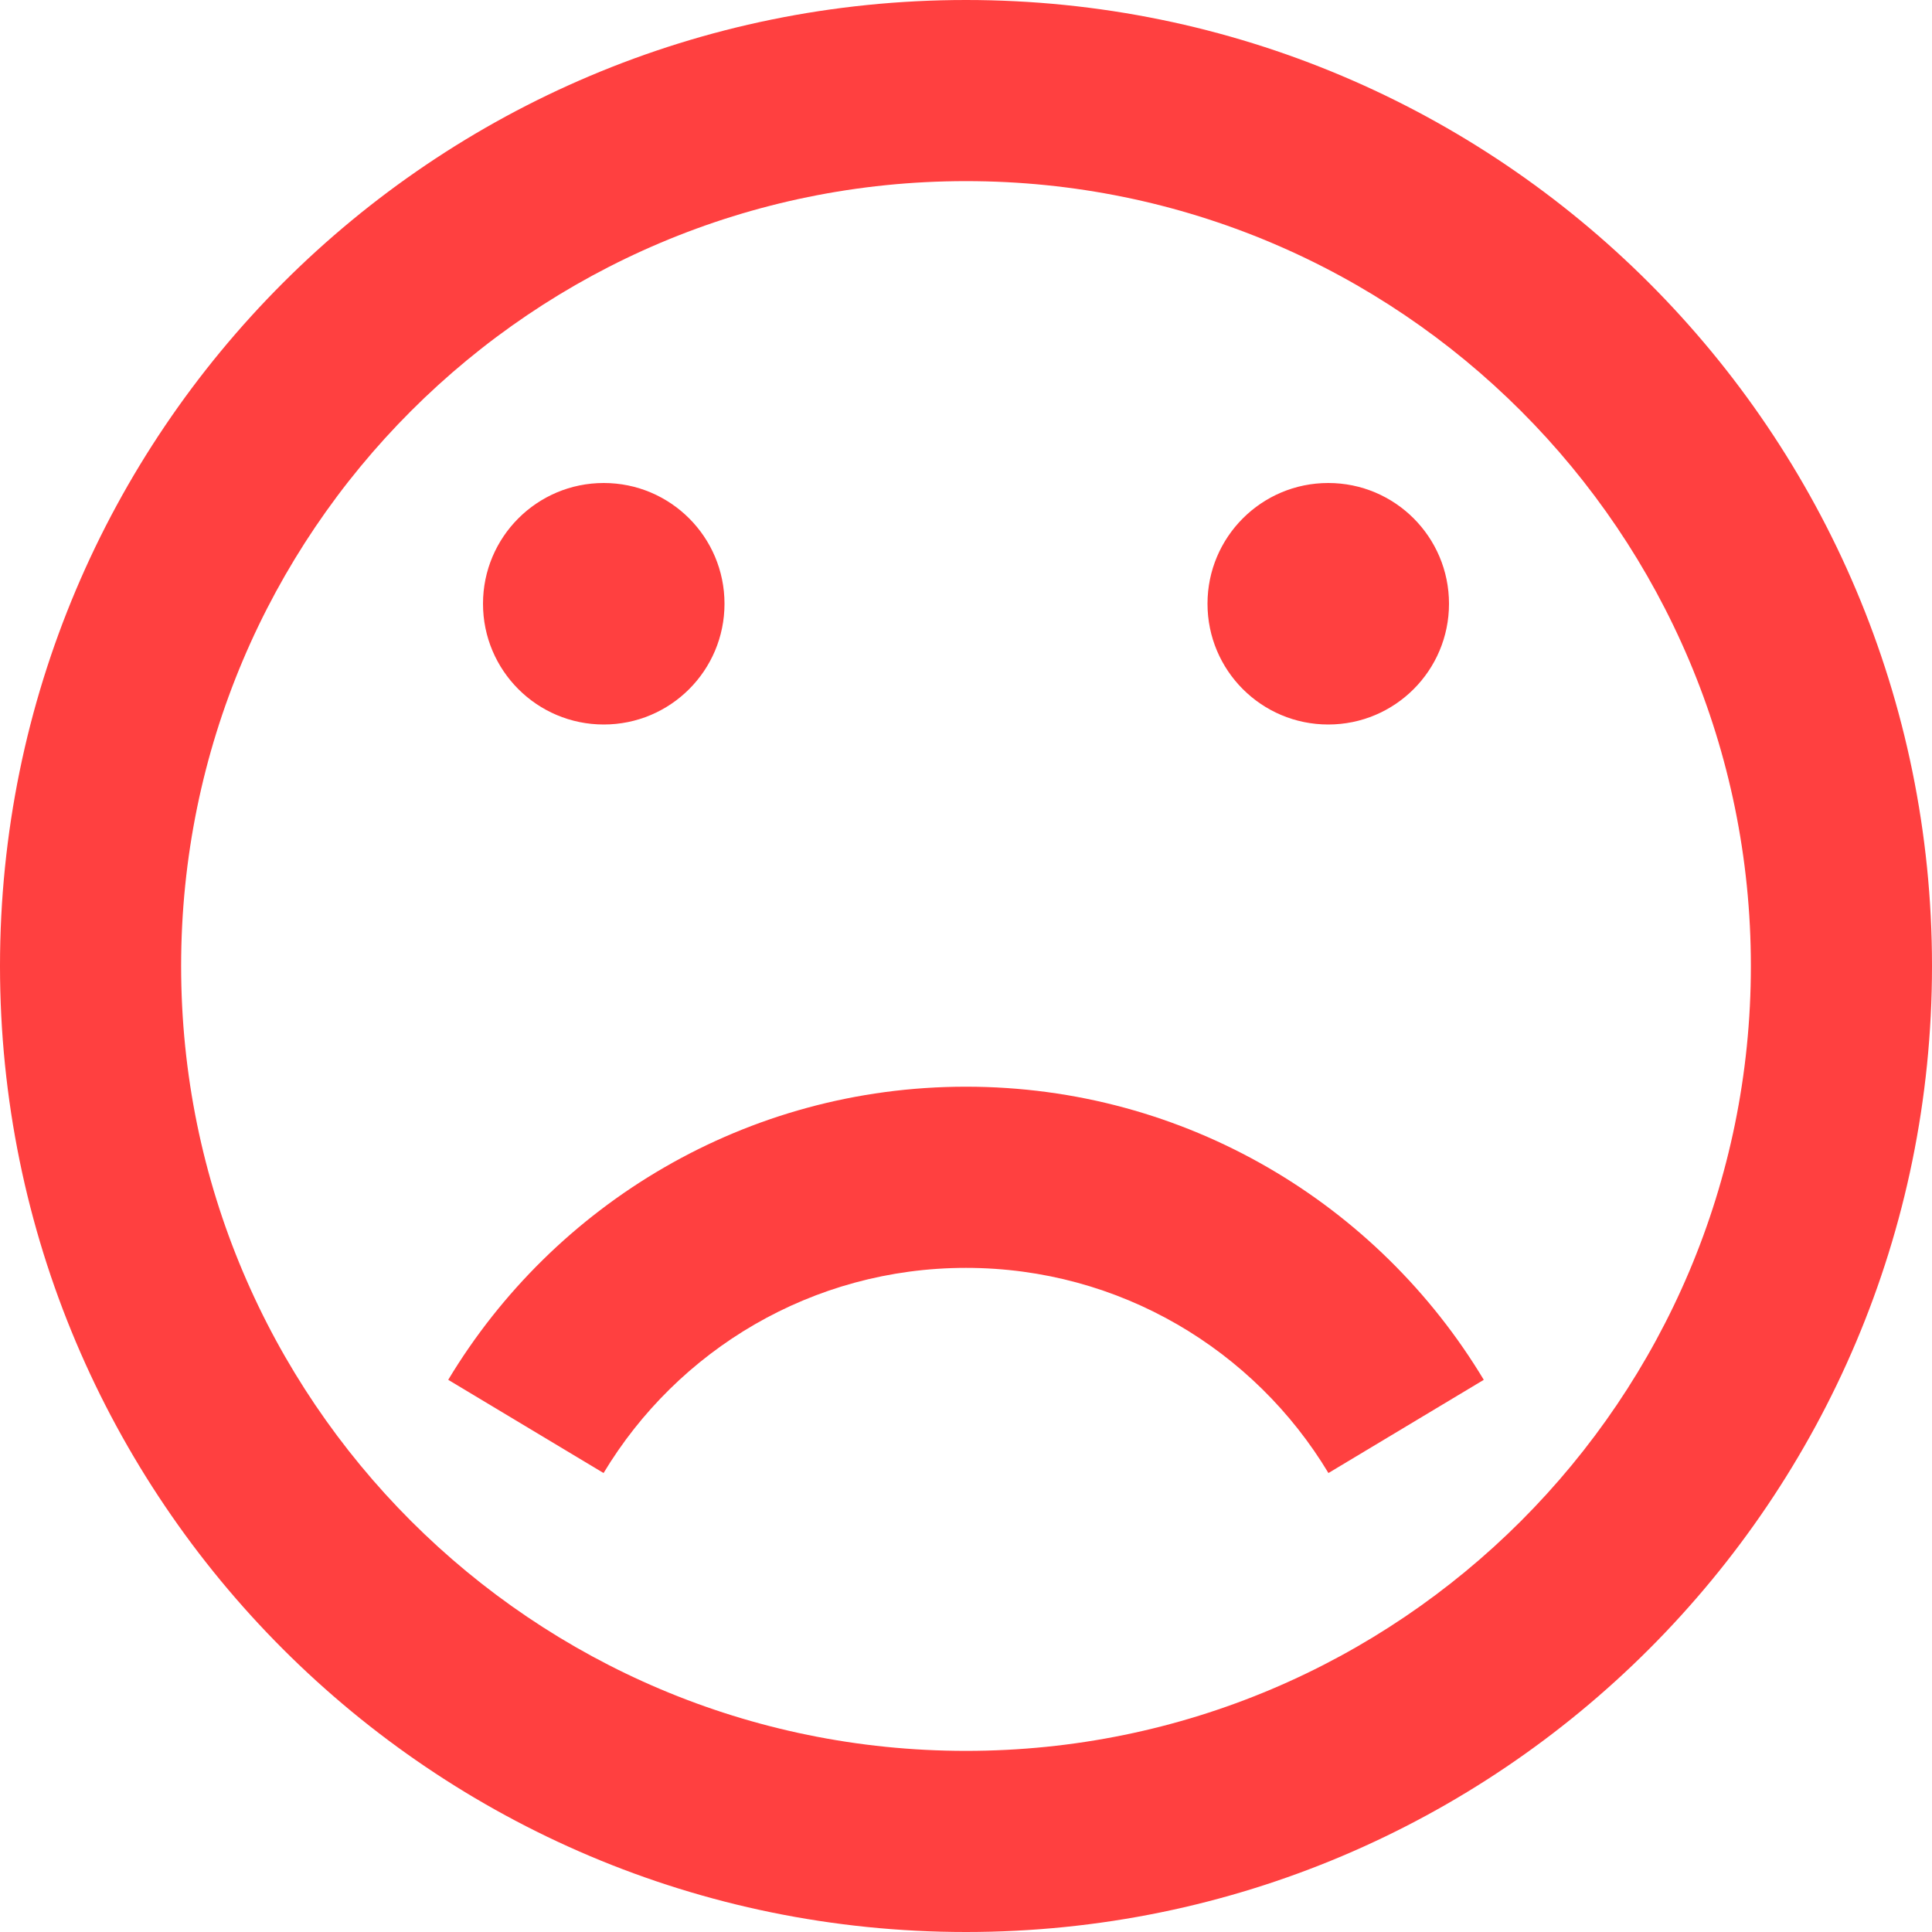 <?xml version="1.0" encoding="utf-8"?>
<!-- Generated by IcoMoon.io -->
<!DOCTYPE svg PUBLIC "-//W3C//DTD SVG 1.1//EN" "http://www.w3.org/Graphics/SVG/1.1/DTD/svg11.dtd">
<svg version="1.1" xmlns="http://www.w3.org/2000/svg" xmlns:xlink="http://www.w3.org/1999/xlink" width="32" height="32" viewBox="0 0 32 32">
<g>
</g>
	<path d="M16 32c8.837 0 16-7.163 16-16s-7.163-16-16-16-16 7.163-16 16 7.163 16 16 16zM16 3c7.18 0 13 5.82 13 13s-5.82 13-13 13-13-5.82-13-13 5.82-13 13-13zM8 10c0-1.105 0.895-2 2-2s2 0.895 2 2c0 1.105-0.895 2-2 2-1.105 0-2-0.895-2-2zM20 10c0-1.105 0.895-2 2-2s2 0.895 2 2c0 1.105-0.895 2-2 2-1.105 0-2-0.895-2-2zM9.997 24.398l-2.573-1.544c1.749-2.908 4.935-4.855 8.576-4.855 3.641 0 6.827 1.946 8.576 4.855l-2.573 1.544c-1.224-2.036-3.454-3.398-6.003-3.398-2.549 0-4.779 1.362-6.003 3.398z" fill="#ff4040" />
</svg>
